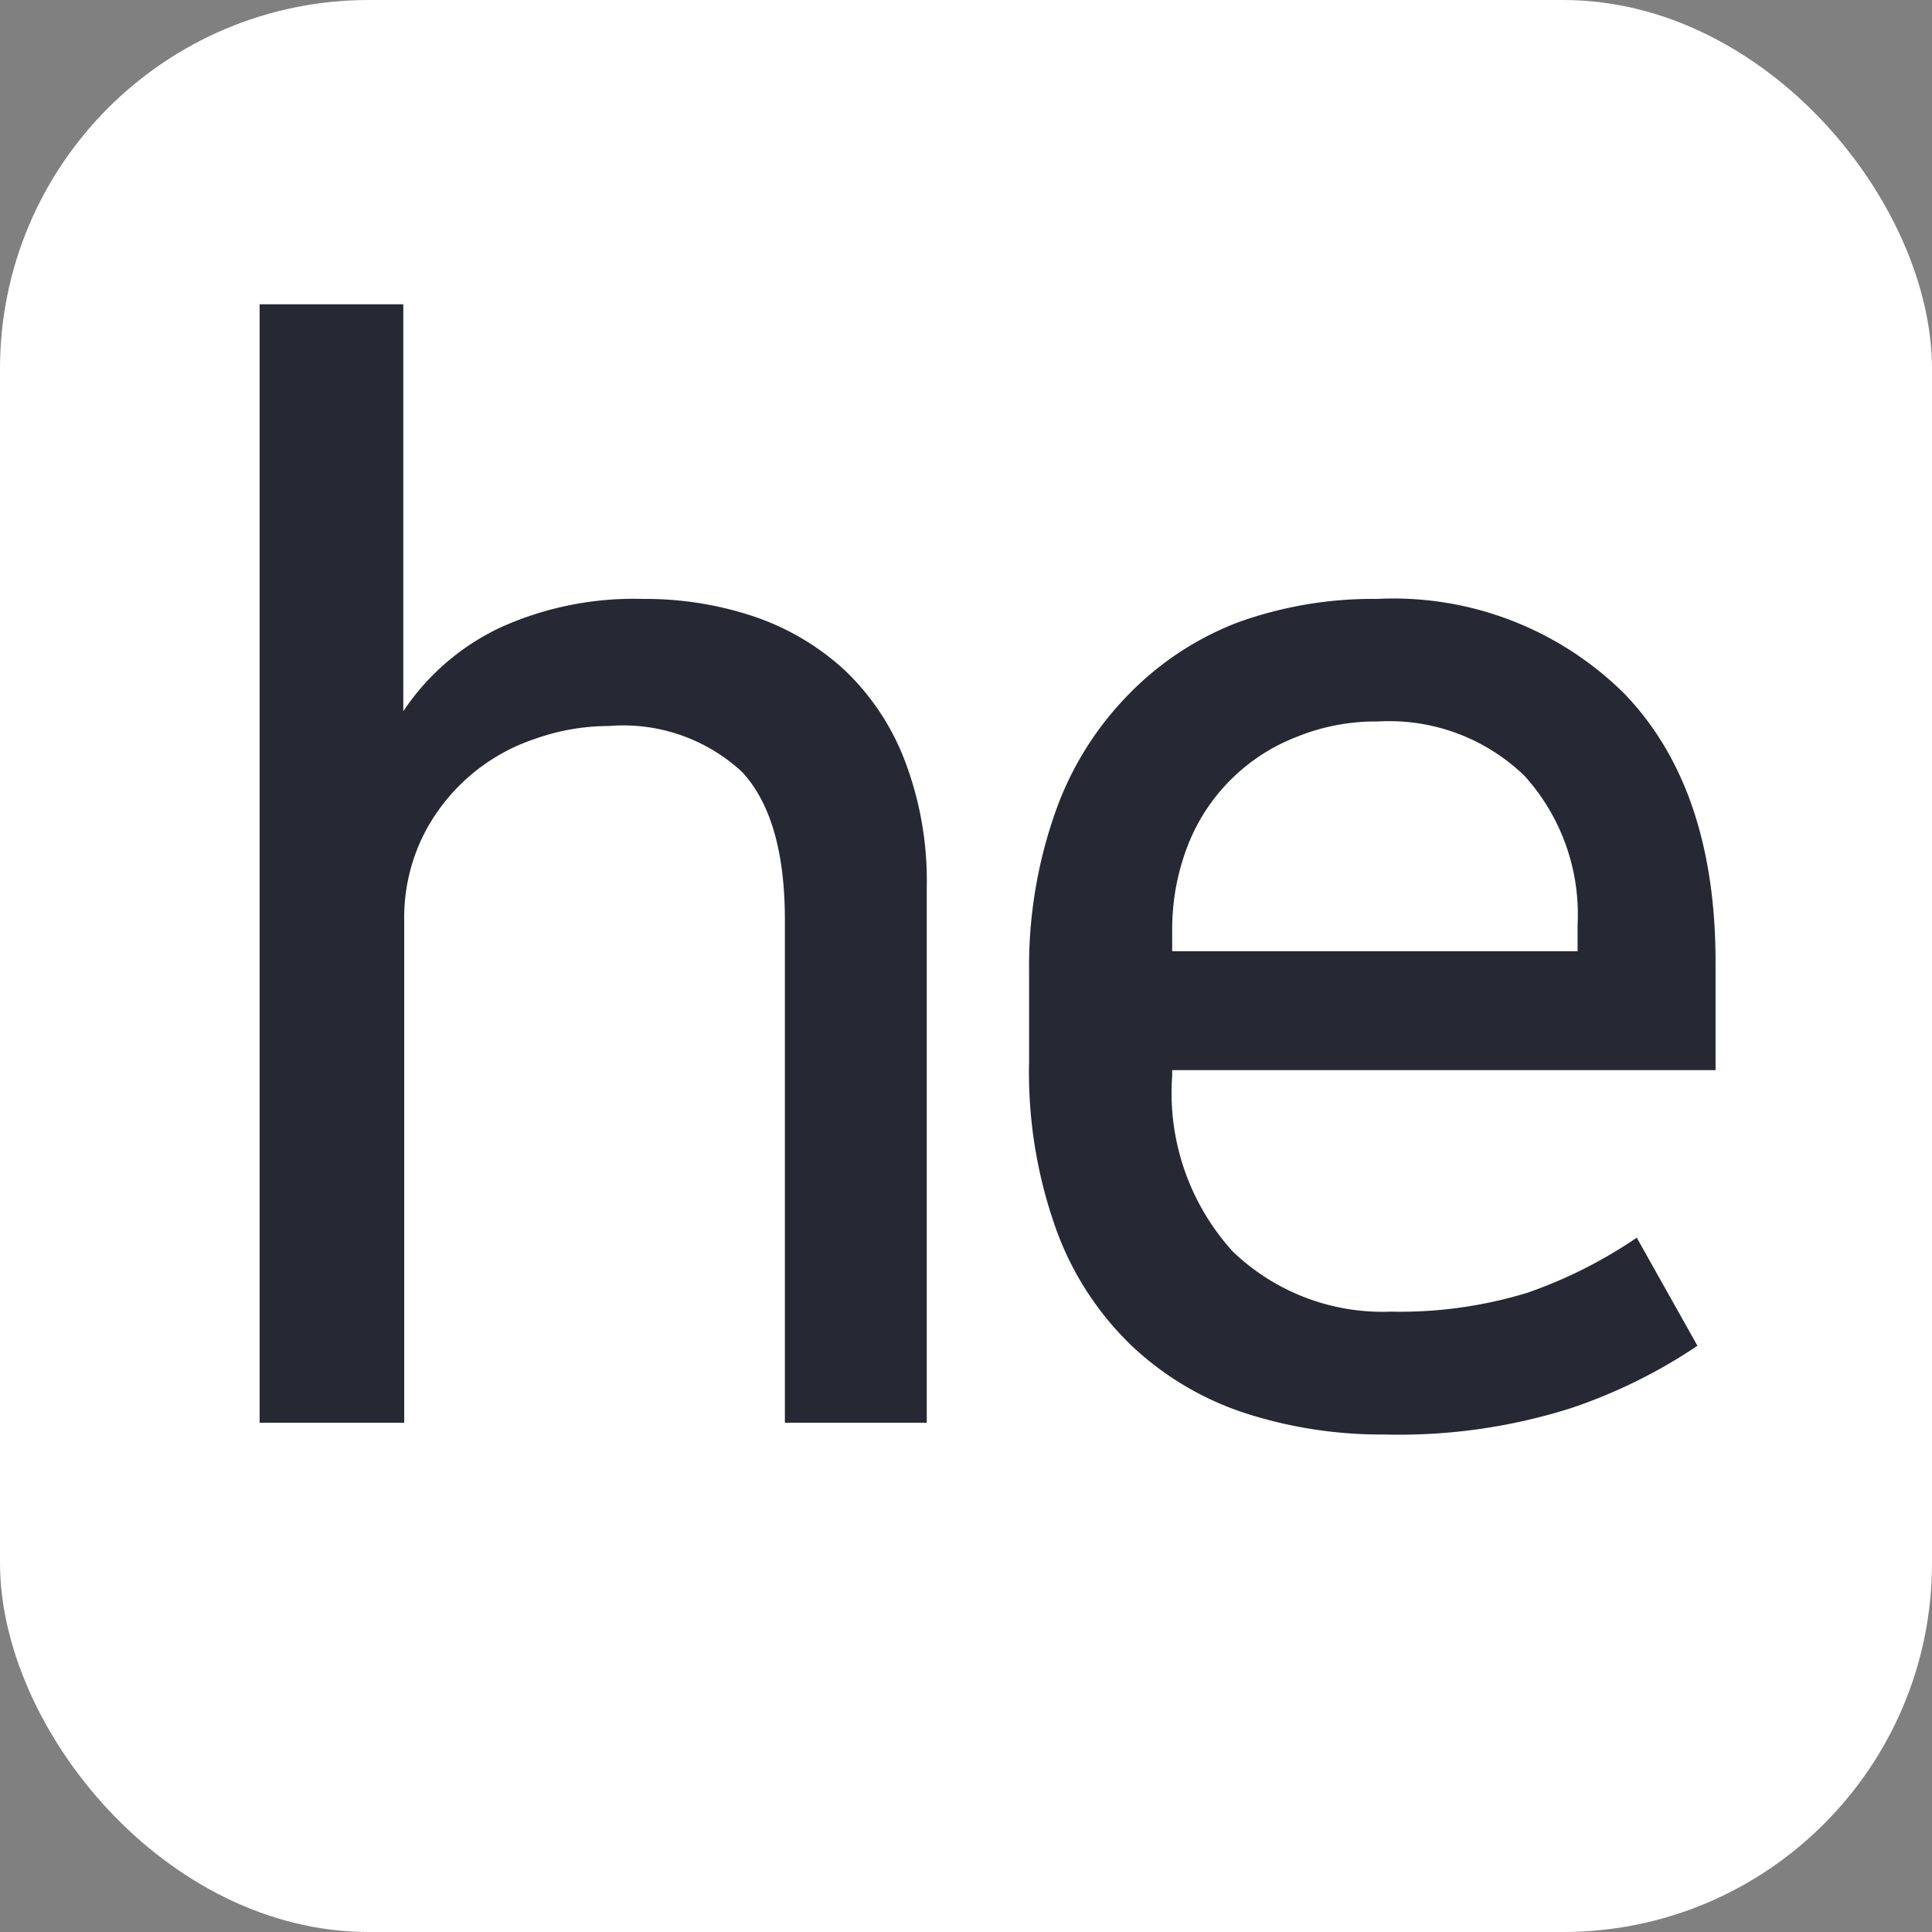 <svg id="레이어_1" data-name="레이어 1" xmlns="http://www.w3.org/2000/svg" viewBox="0 0 64 64"><rect x="0" y="0" width="64" height="64" fill="#808080" stroke="none"/><defs><style>.cls-1{fill:#fff;}.cls-2{fill:#262933;}</style></defs><title>nimf-m17n-he</title><rect class="cls-1" width="64" height="64" rx="12.22" ry="12.22"/><path class="cls-2" d="M30.7,47.13H26V30.47c0-2.26-.48-3.89-1.42-4.9a5.79,5.79,0,0,0-4.41-1.52,7.31,7.31,0,0,0-2.43.42A6.4,6.4,0,0,0,14,27.72a6.17,6.17,0,0,0-.61,2.8V47.13H8.6V10.08h4.76V23.56a7.91,7.91,0,0,1,3.21-2.77,10.71,10.71,0,0,1,4.72-.95,11.35,11.35,0,0,1,3.68.58,8.42,8.42,0,0,1,3,1.77,8.13,8.13,0,0,1,2,3,11.15,11.15,0,0,1,.73,4.21Z"/><path class="cls-2" d="M56.23,44.58A17.4,17.4,0,0,1,52,46.66a18.85,18.85,0,0,1-6.13.86,14.68,14.68,0,0,1-4.63-.71,10,10,0,0,1-3.72-2.2A10.09,10.09,0,0,1,35,40.76a15.41,15.41,0,0,1-.91-5.59v-3A15.34,15.34,0,0,1,35,26.79,10.55,10.55,0,0,1,37.39,23,10.06,10.06,0,0,1,41,20.62a13.16,13.16,0,0,1,4.61-.78A10.86,10.86,0,0,1,53.83,23c2,2.09,3,5.05,3,8.87v3.58h-18v.19a7.81,7.81,0,0,0,2,5.81,7.16,7.16,0,0,0,5.25,2,14.4,14.4,0,0,0,4.53-.63A15.43,15.43,0,0,0,54.22,41ZM45.65,23.9a6.94,6.94,0,0,0-2.72.52A6.3,6.3,0,0,0,39.35,28a7.68,7.68,0,0,0-.52,2.82v.69H52.26v-.88a6.84,6.84,0,0,0-1.76-4.93A6.44,6.44,0,0,0,45.65,23.9Z"/></svg>